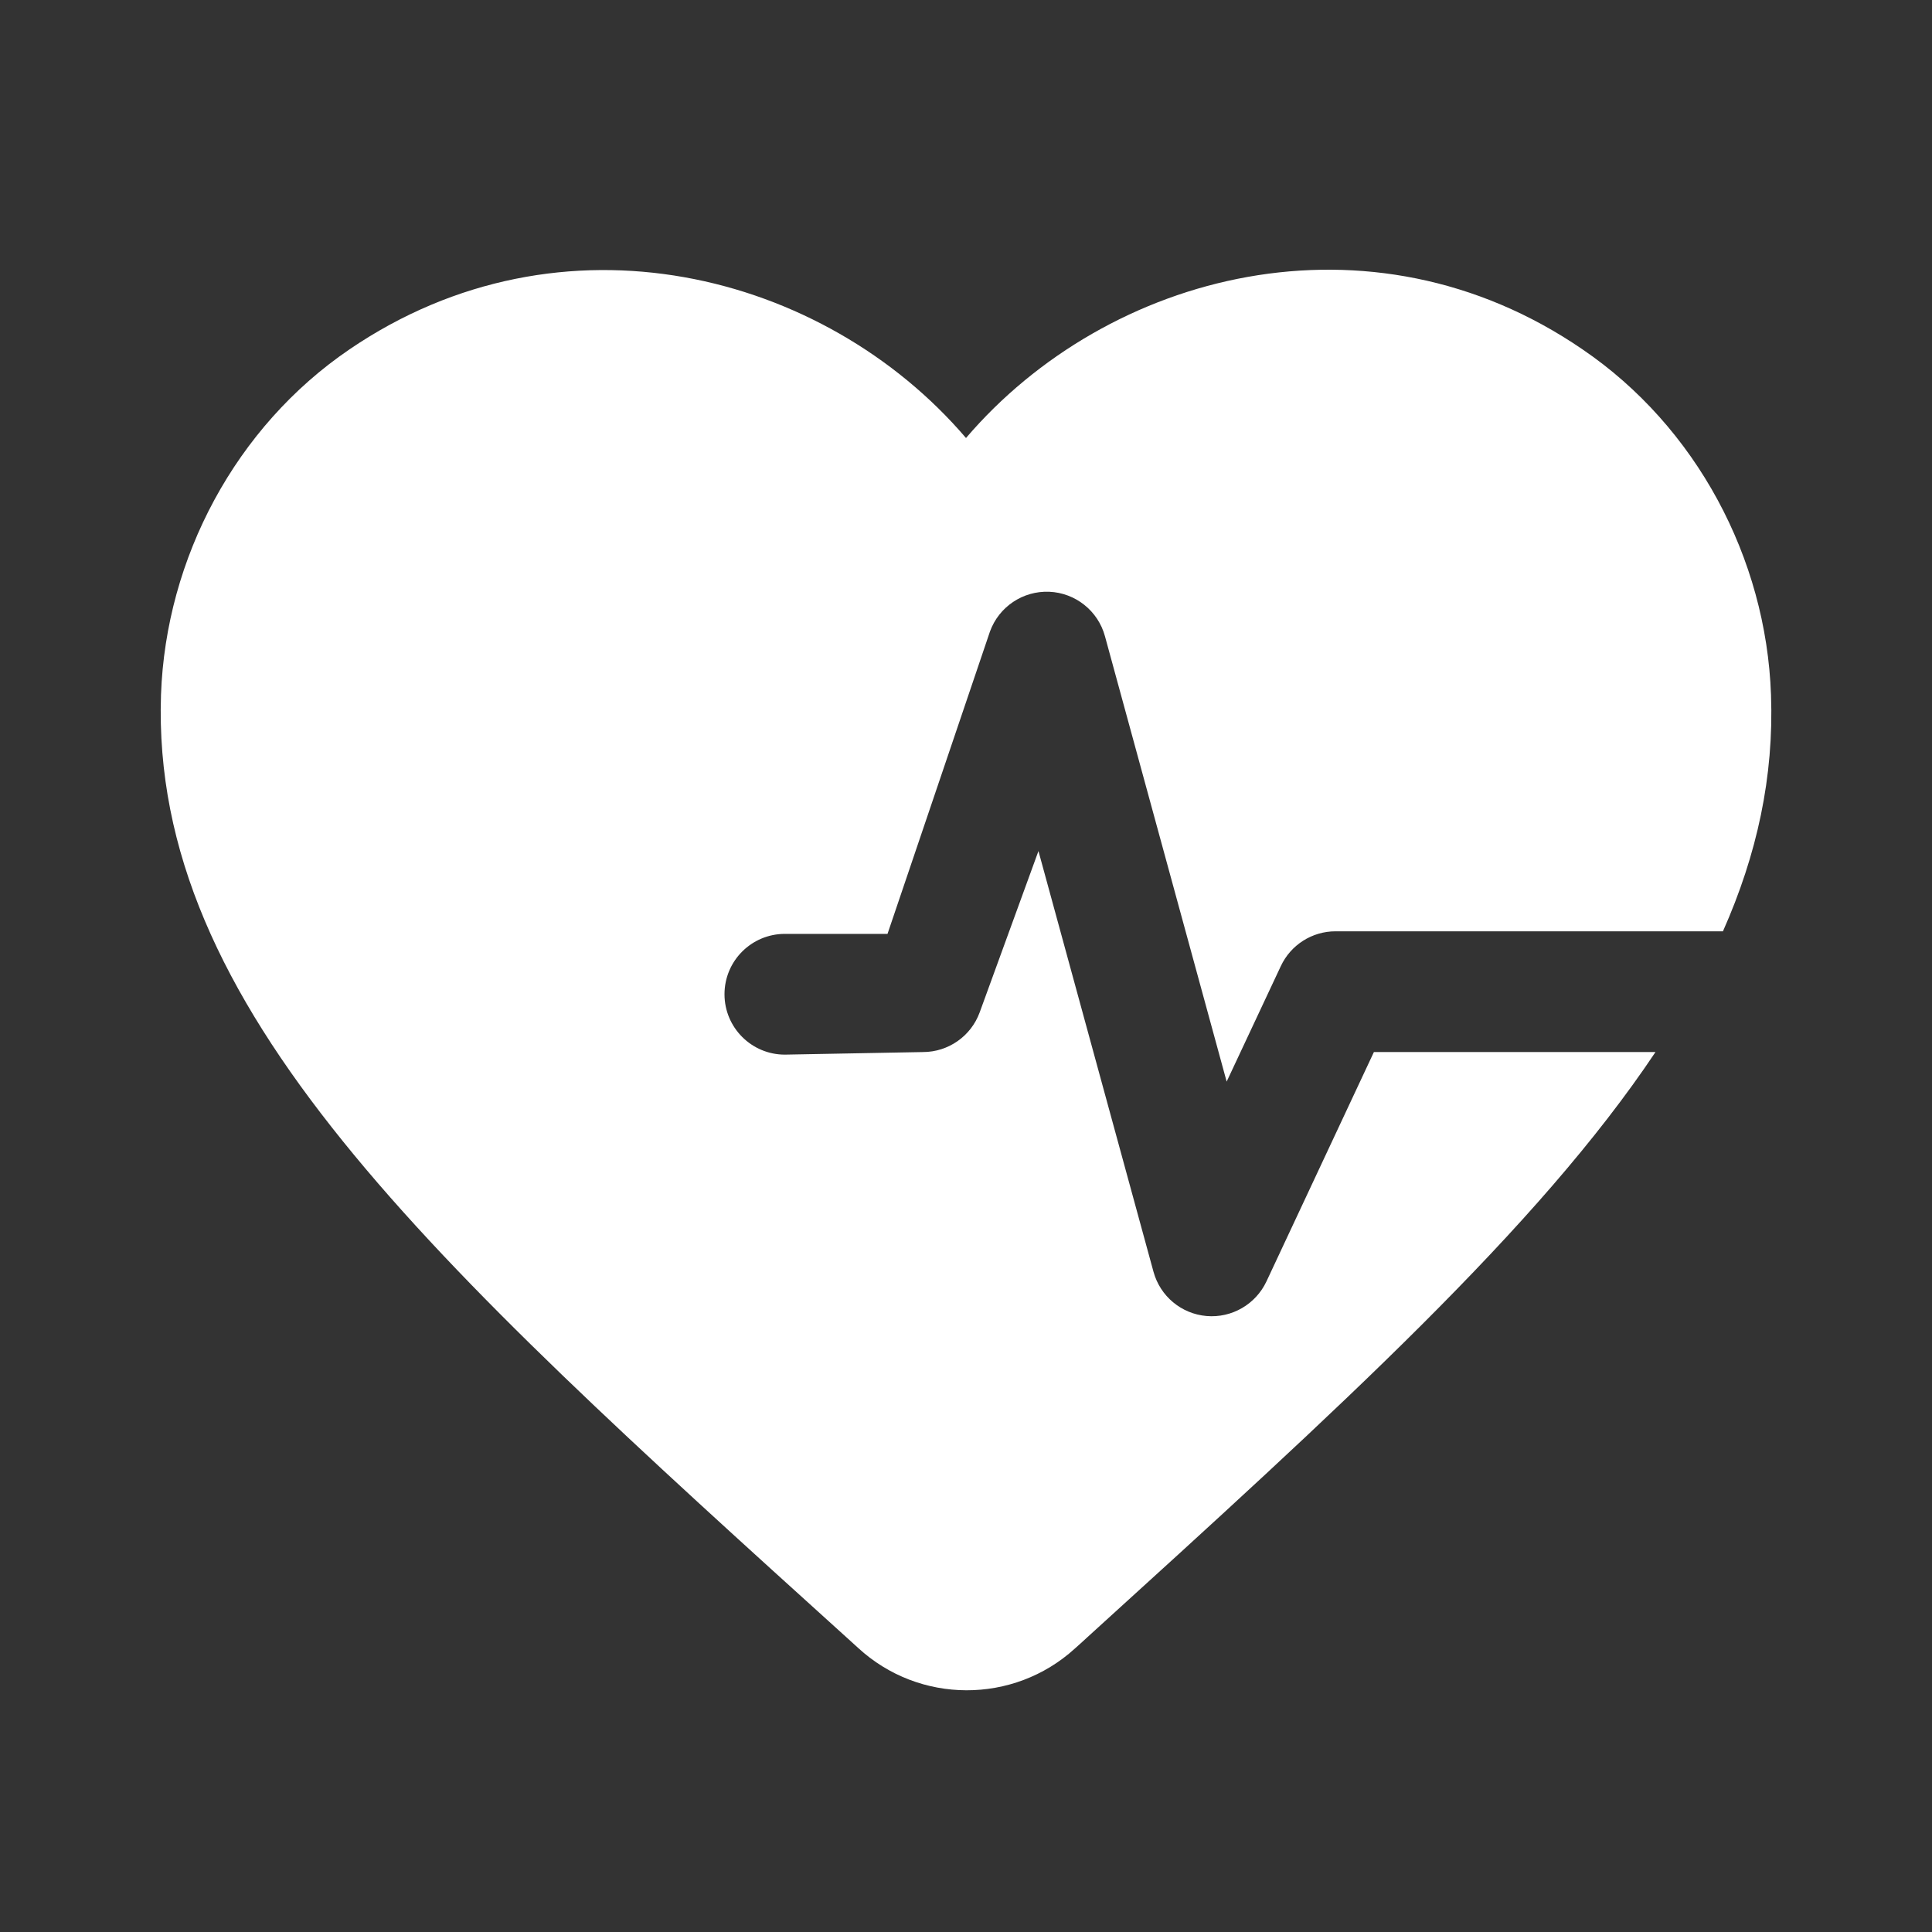 <svg width="24" height="24" viewBox="0 0 24 24" fill="none" xmlns="http://www.w3.org/2000/svg">
<rect x="0" y="0" width="24" height="24" fill="#333333" stroke="none"/>
<path d="M10.66 20.471C11.42 21.171 12.59 21.171 13.35 20.481L13.45 20.391L13.51 20.336C16.633 17.498 19.11 15.248 20.565 13.069H17.067L15.732 15.919C15.598 16.203 15.302 16.375 14.988 16.348C14.675 16.321 14.412 16.102 14.329 15.798L12.9 10.572L12.17 12.576C12.062 12.872 11.78 13.069 11.465 13.069L9.75 13.101C9.336 13.101 9 12.765 9 12.351C9 11.936 9.336 11.601 9.75 11.601H11.025L12.298 7.844C12.41 7.537 12.707 7.338 13.034 7.351C13.36 7.365 13.64 7.588 13.726 7.903L15.238 13.436L15.911 12.001C16.034 11.738 16.299 11.569 16.59 11.569H21.403C21.827 10.614 22.037 9.649 22 8.631C21.94 6.931 21.07 5.301 19.66 4.341C17.02 2.531 13.76 3.381 12 5.441C10.24 3.381 6.98 2.541 4.34 4.341C2.93 5.301 2.06 6.931 2 8.631C1.87 12.511 5.3 15.621 10.55 20.371L10.66 20.471Z" fill="white"/>
</svg>

